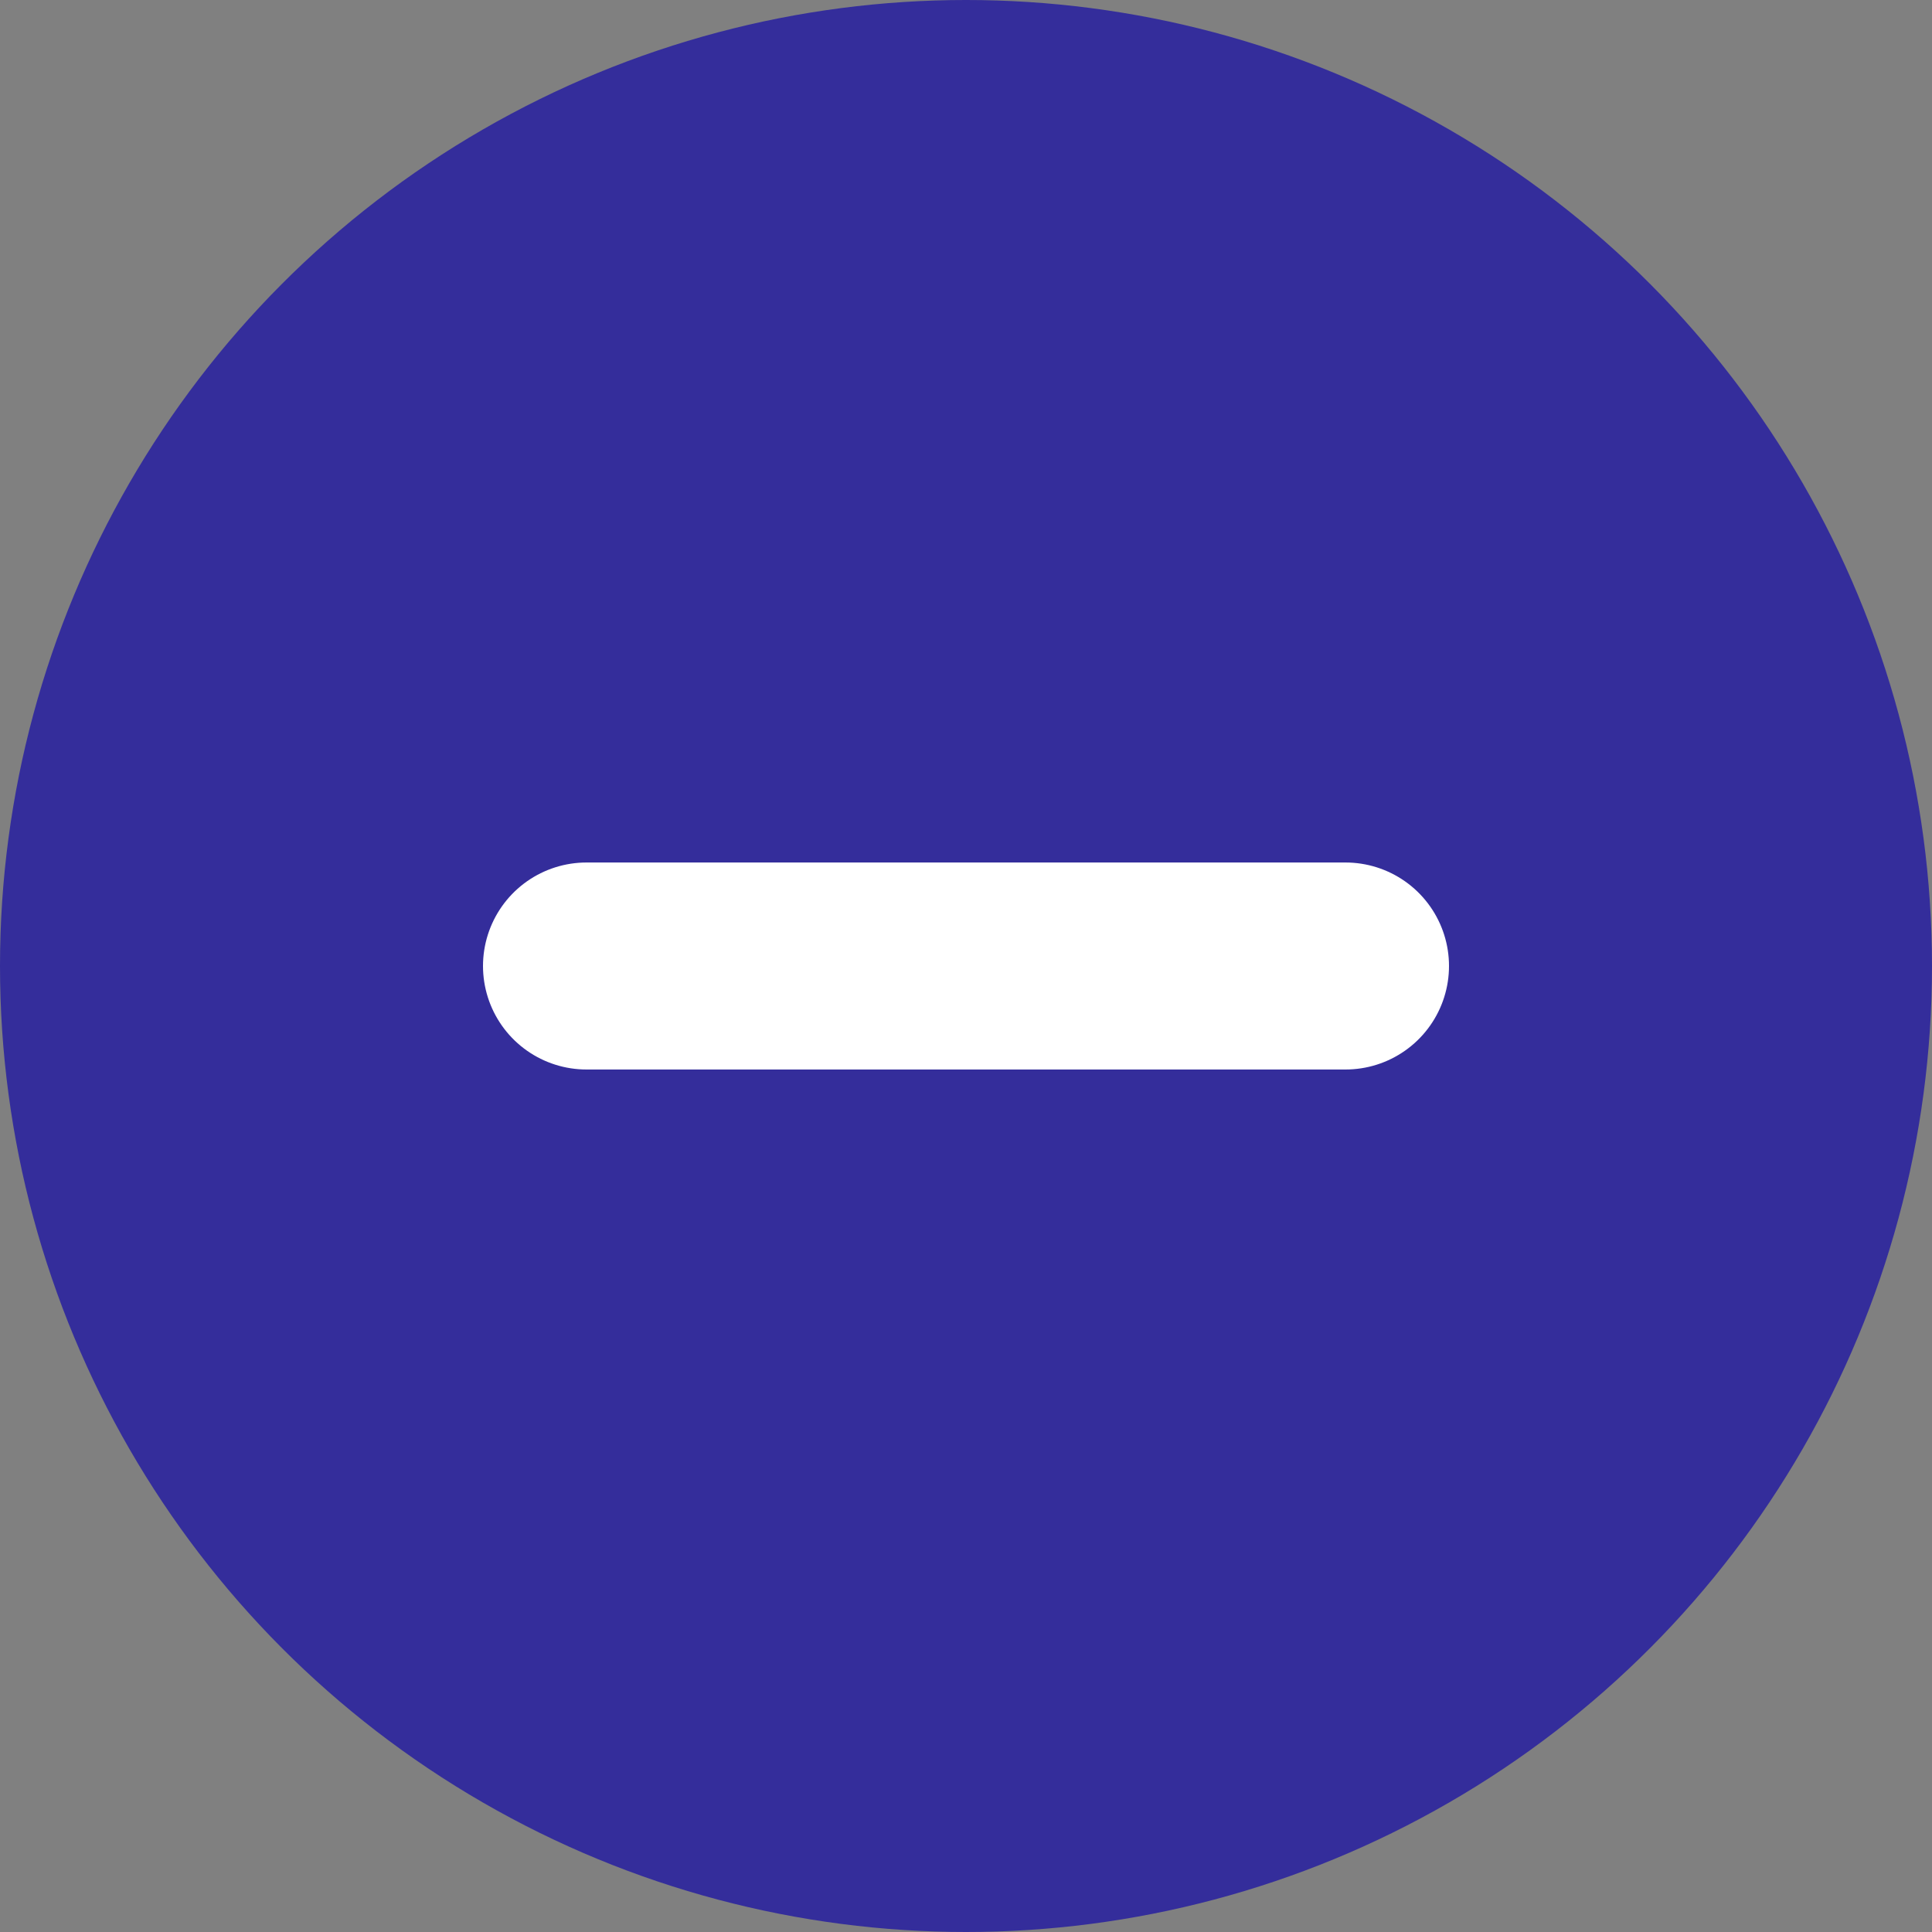 <svg width="28" height="28" viewBox="0 0 28 28" fill="none" xmlns="http://www.w3.org/2000/svg">
<rect x="0" y="0" width="28" height="28" fill="#808080" stroke="none"/>
<circle cx="14" cy="14" r="14" fill="#342D9B"/>
<path d="M19.5 14L8.5 14" stroke="white" stroke-width="3" stroke-linecap="round"/>
</svg>
